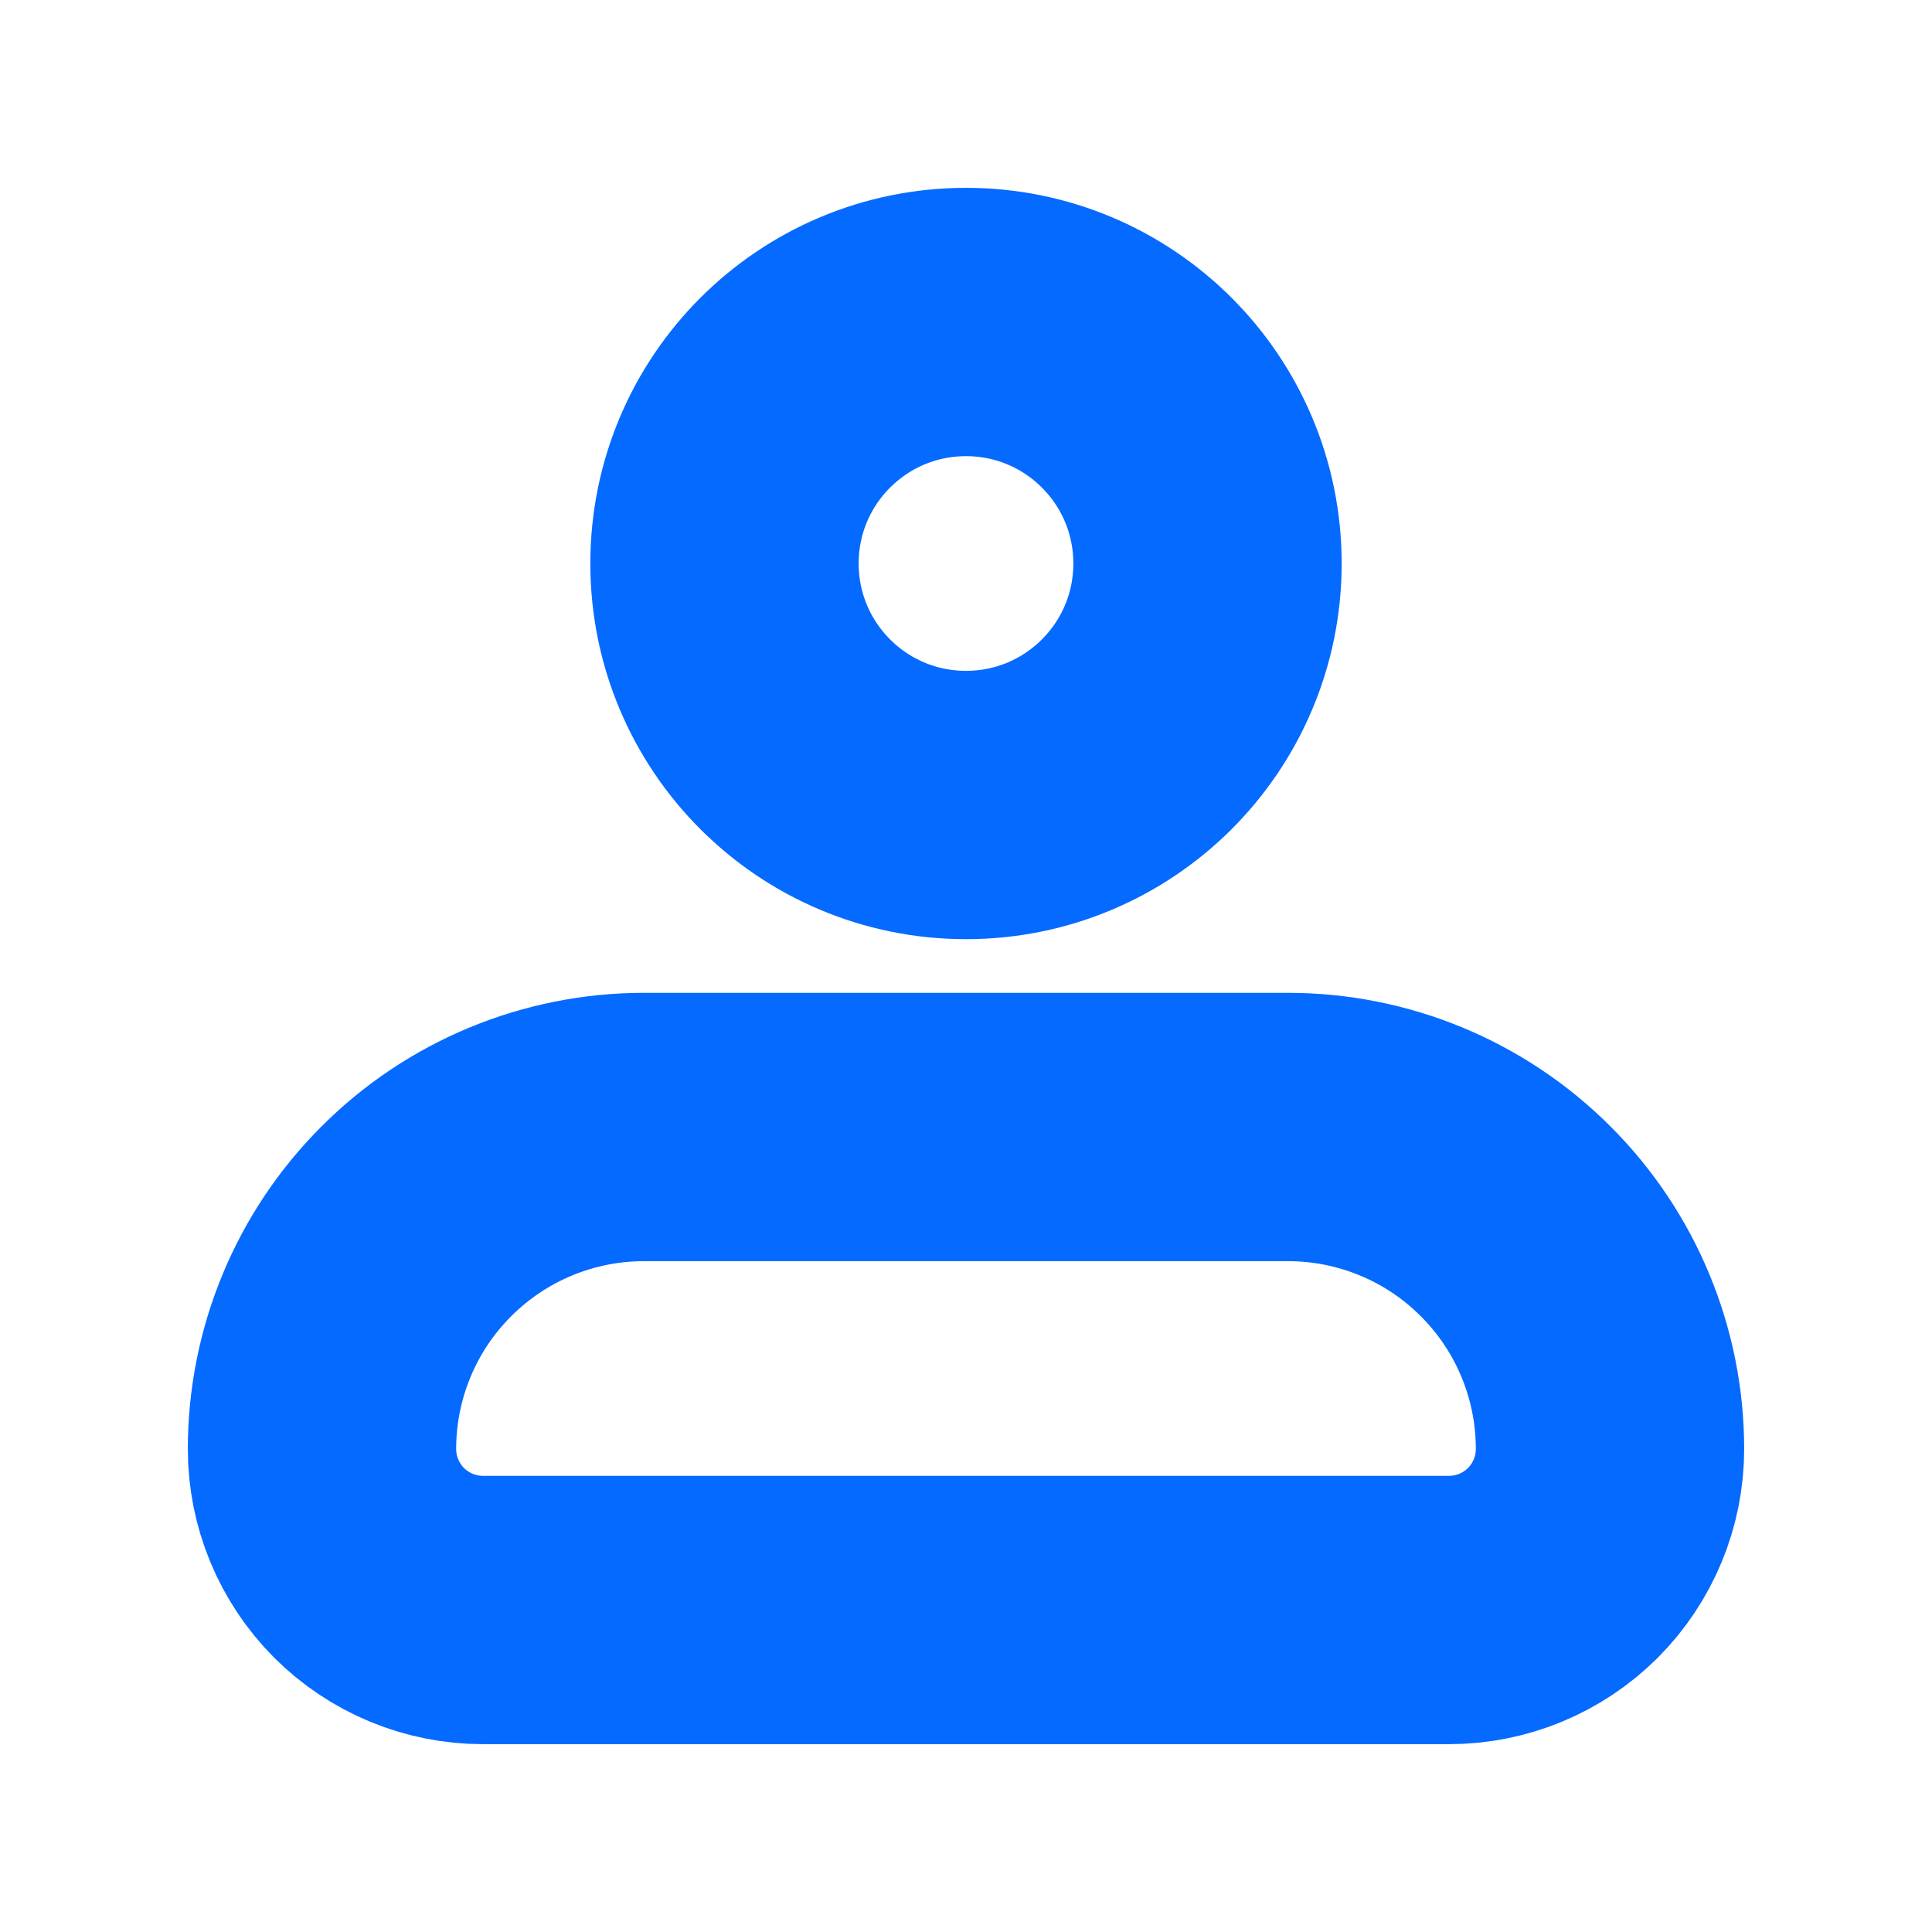 <svg width="18" height="18" viewBox="0 0 18 18" fill="none" xmlns="http://www.w3.org/2000/svg">
<path d="M3 13.5C3 12.704 3.316 11.941 3.879 11.379C4.441 10.816 5.204 10.5 6 10.5H12C12.796 10.5 13.559 10.816 14.121 11.379C14.684 11.941 15 12.704 15 13.5C15 13.898 14.842 14.279 14.561 14.561C14.279 14.842 13.898 15 13.5 15H4.5C4.102 15 3.721 14.842 3.439 14.561C3.158 14.279 3 13.898 3 13.5Z" stroke="#056AFF" stroke-width="2.5" stroke-linejoin="round"/>
<path d="M9 7.5C10.243 7.5 11.25 6.493 11.25 5.25C11.25 4.007 10.243 3 9 3C7.757 3 6.75 4.007 6.75 5.25C6.75 6.493 7.757 7.5 9 7.5Z" stroke="#056AFF" stroke-width="2.5"/>
</svg>
